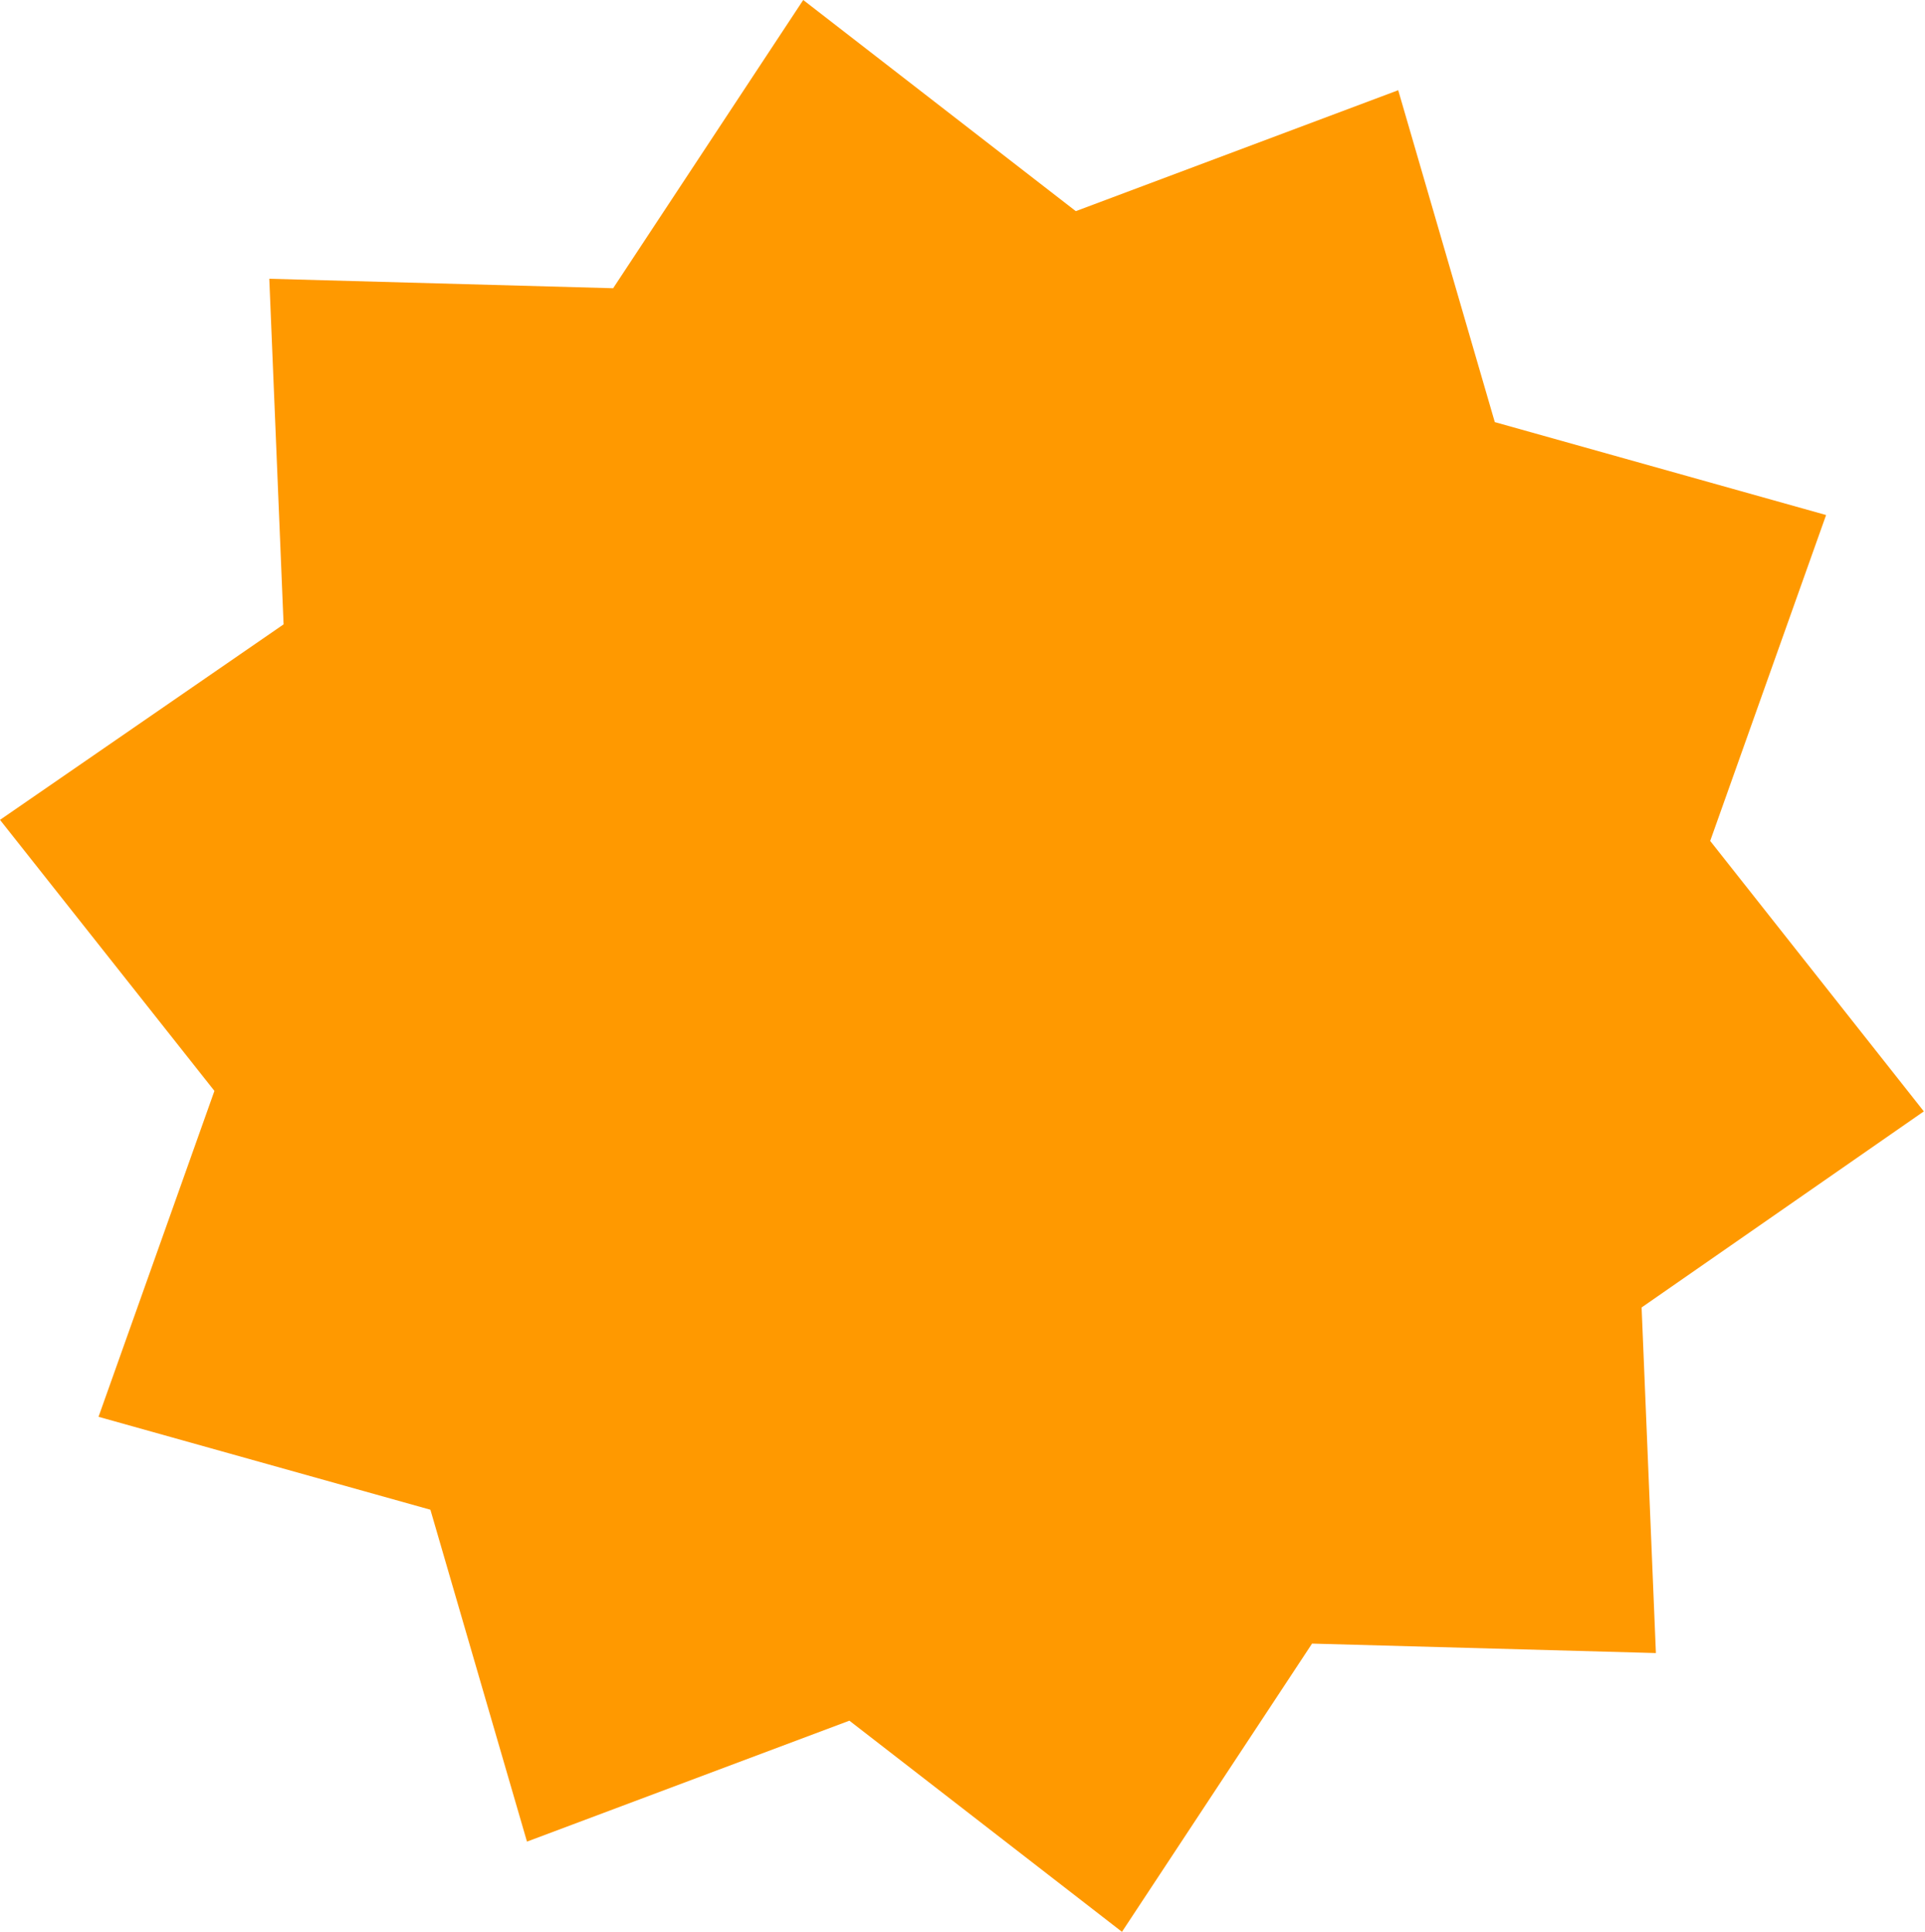 <svg id="b7ad8a53-656d-49e6-96ae-cdf9ee246673" data-name="Layer 3" xmlns="http://www.w3.org/2000/svg" viewBox="0 0 99.65 100">
  <path d="M.17,42.44,14.85,32.32l-.74-17.89,17.8.49L41.75,0,55.86,10.93,72.55,4.67l5,17.18,17.15,4.81-6,16.87,11.06,14L85.15,67.68l.74,17.89-17.8-.49L58.25,100,44.14,89.07,27.45,95.33l-5-17.18L5.27,73.34l6-16.87Z" transform="translate(-0.17)" style="fill: #f90"/>
</svg>
